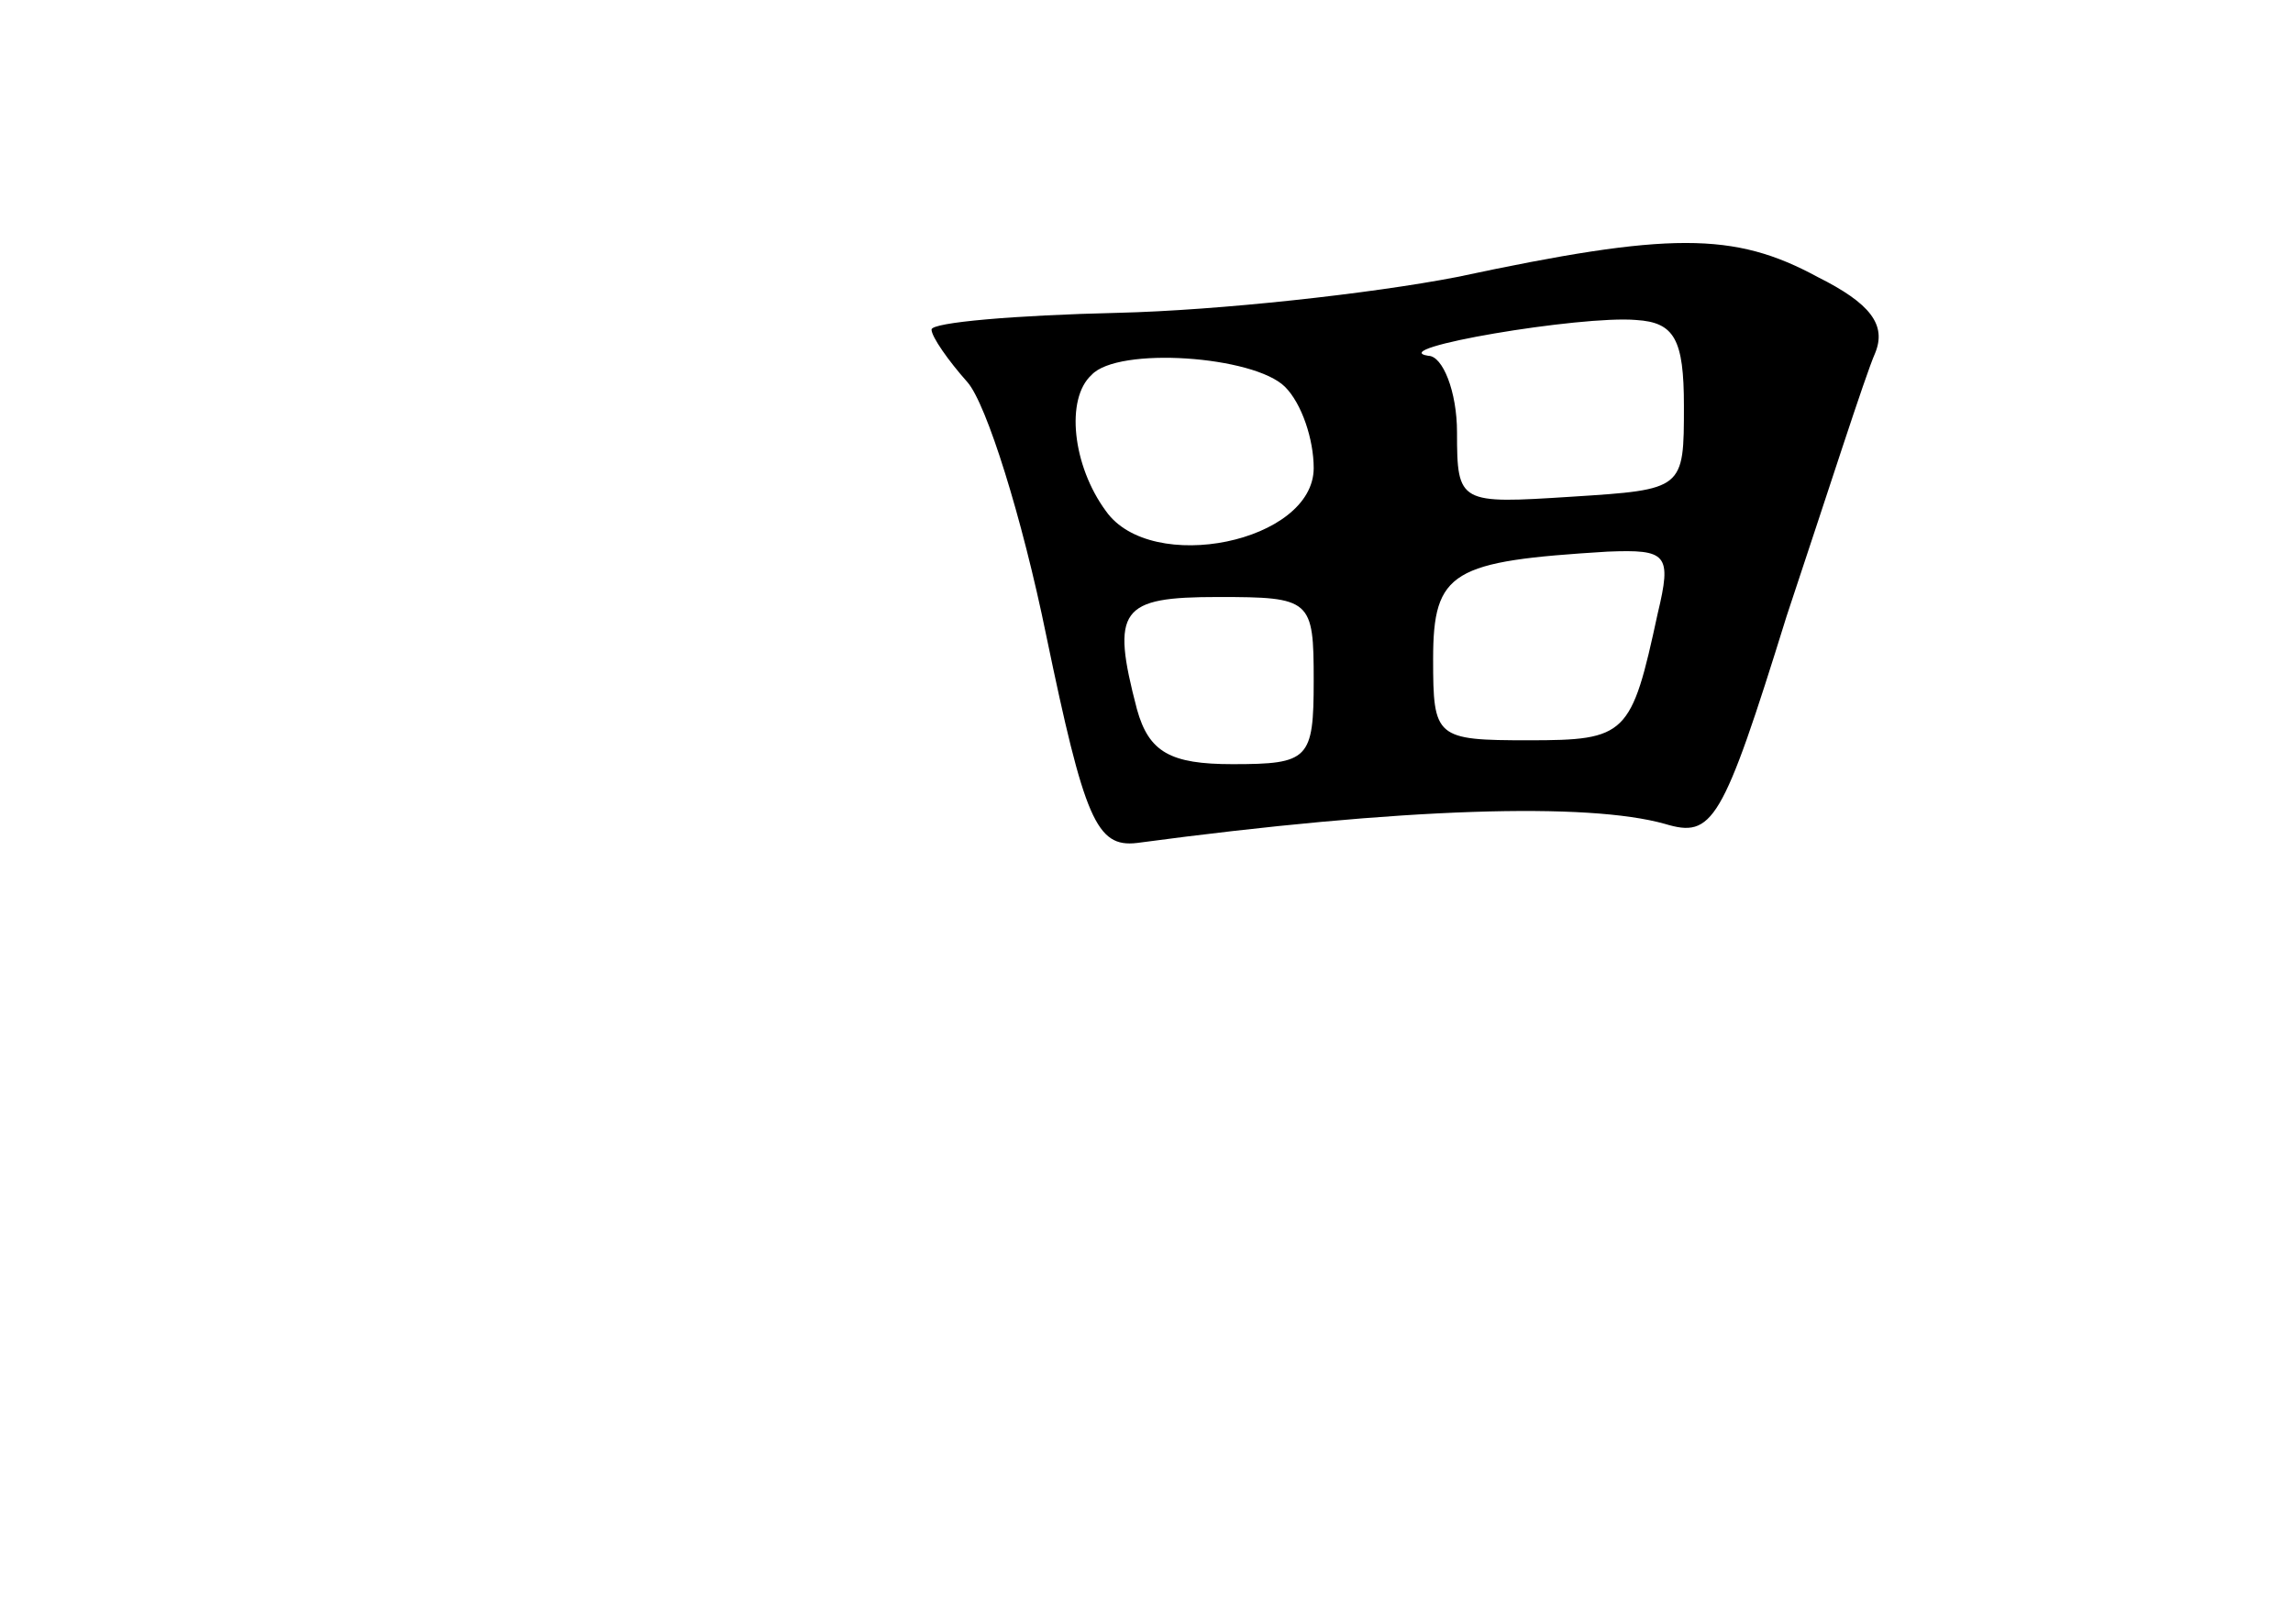 <?xml version="1.0" standalone="no"?>
<!DOCTYPE svg PUBLIC "-//W3C//DTD SVG 20010904//EN"
 "http://www.w3.org/TR/2001/REC-SVG-20010904/DTD/svg10.dtd">
<svg version="1.0" xmlns="http://www.w3.org/2000/svg"
 width="96pt" height="68pt" viewBox="0 0 96 68"
 preserveAspectRatio="xMidYMid meet">
<g transform="translate(0,68) scale(0.1,-0.1)"
fill="#000000" stroke="none">
<path d="M610 564 c-36 -7 -100 -14 -142 -15 -43 -1 -78 -4 -78 -7 0 -3 7 -13
15 -22 8 -9 23 -57 33 -106 16 -77 21 -89 38 -87 112 15 189 17 221 8 20 -6
24 0 51 87 17 51 33 101 37 110 5 12 -2 21 -24 32 -35 19 -62 19 -151 0z m95
-54 c0 -35 0 -35 -47 -38 -47 -3 -48 -3 -48 27 0 17 -6 32 -12 32 -19 3 64 17
87 15 16 -1 20 -8 20 -36z m-167 8 c7 -7 12 -22 12 -34 0 -31 -68 -45 -87 -18
-14 19 -17 47 -6 57 11 12 68 8 81 -5z m156 -95 c-11 -51 -13 -53 -54 -53 -39
0 -40 1 -40 34 0 37 8 41 73 45 25 1 27 -1 21 -26z m-144 -28 c0 -33 -2 -35
-34 -35 -26 0 -35 5 -40 23 -11 42 -7 47 34 47 39 0 40 -1 40 -35z"/>
</g>
</svg>

